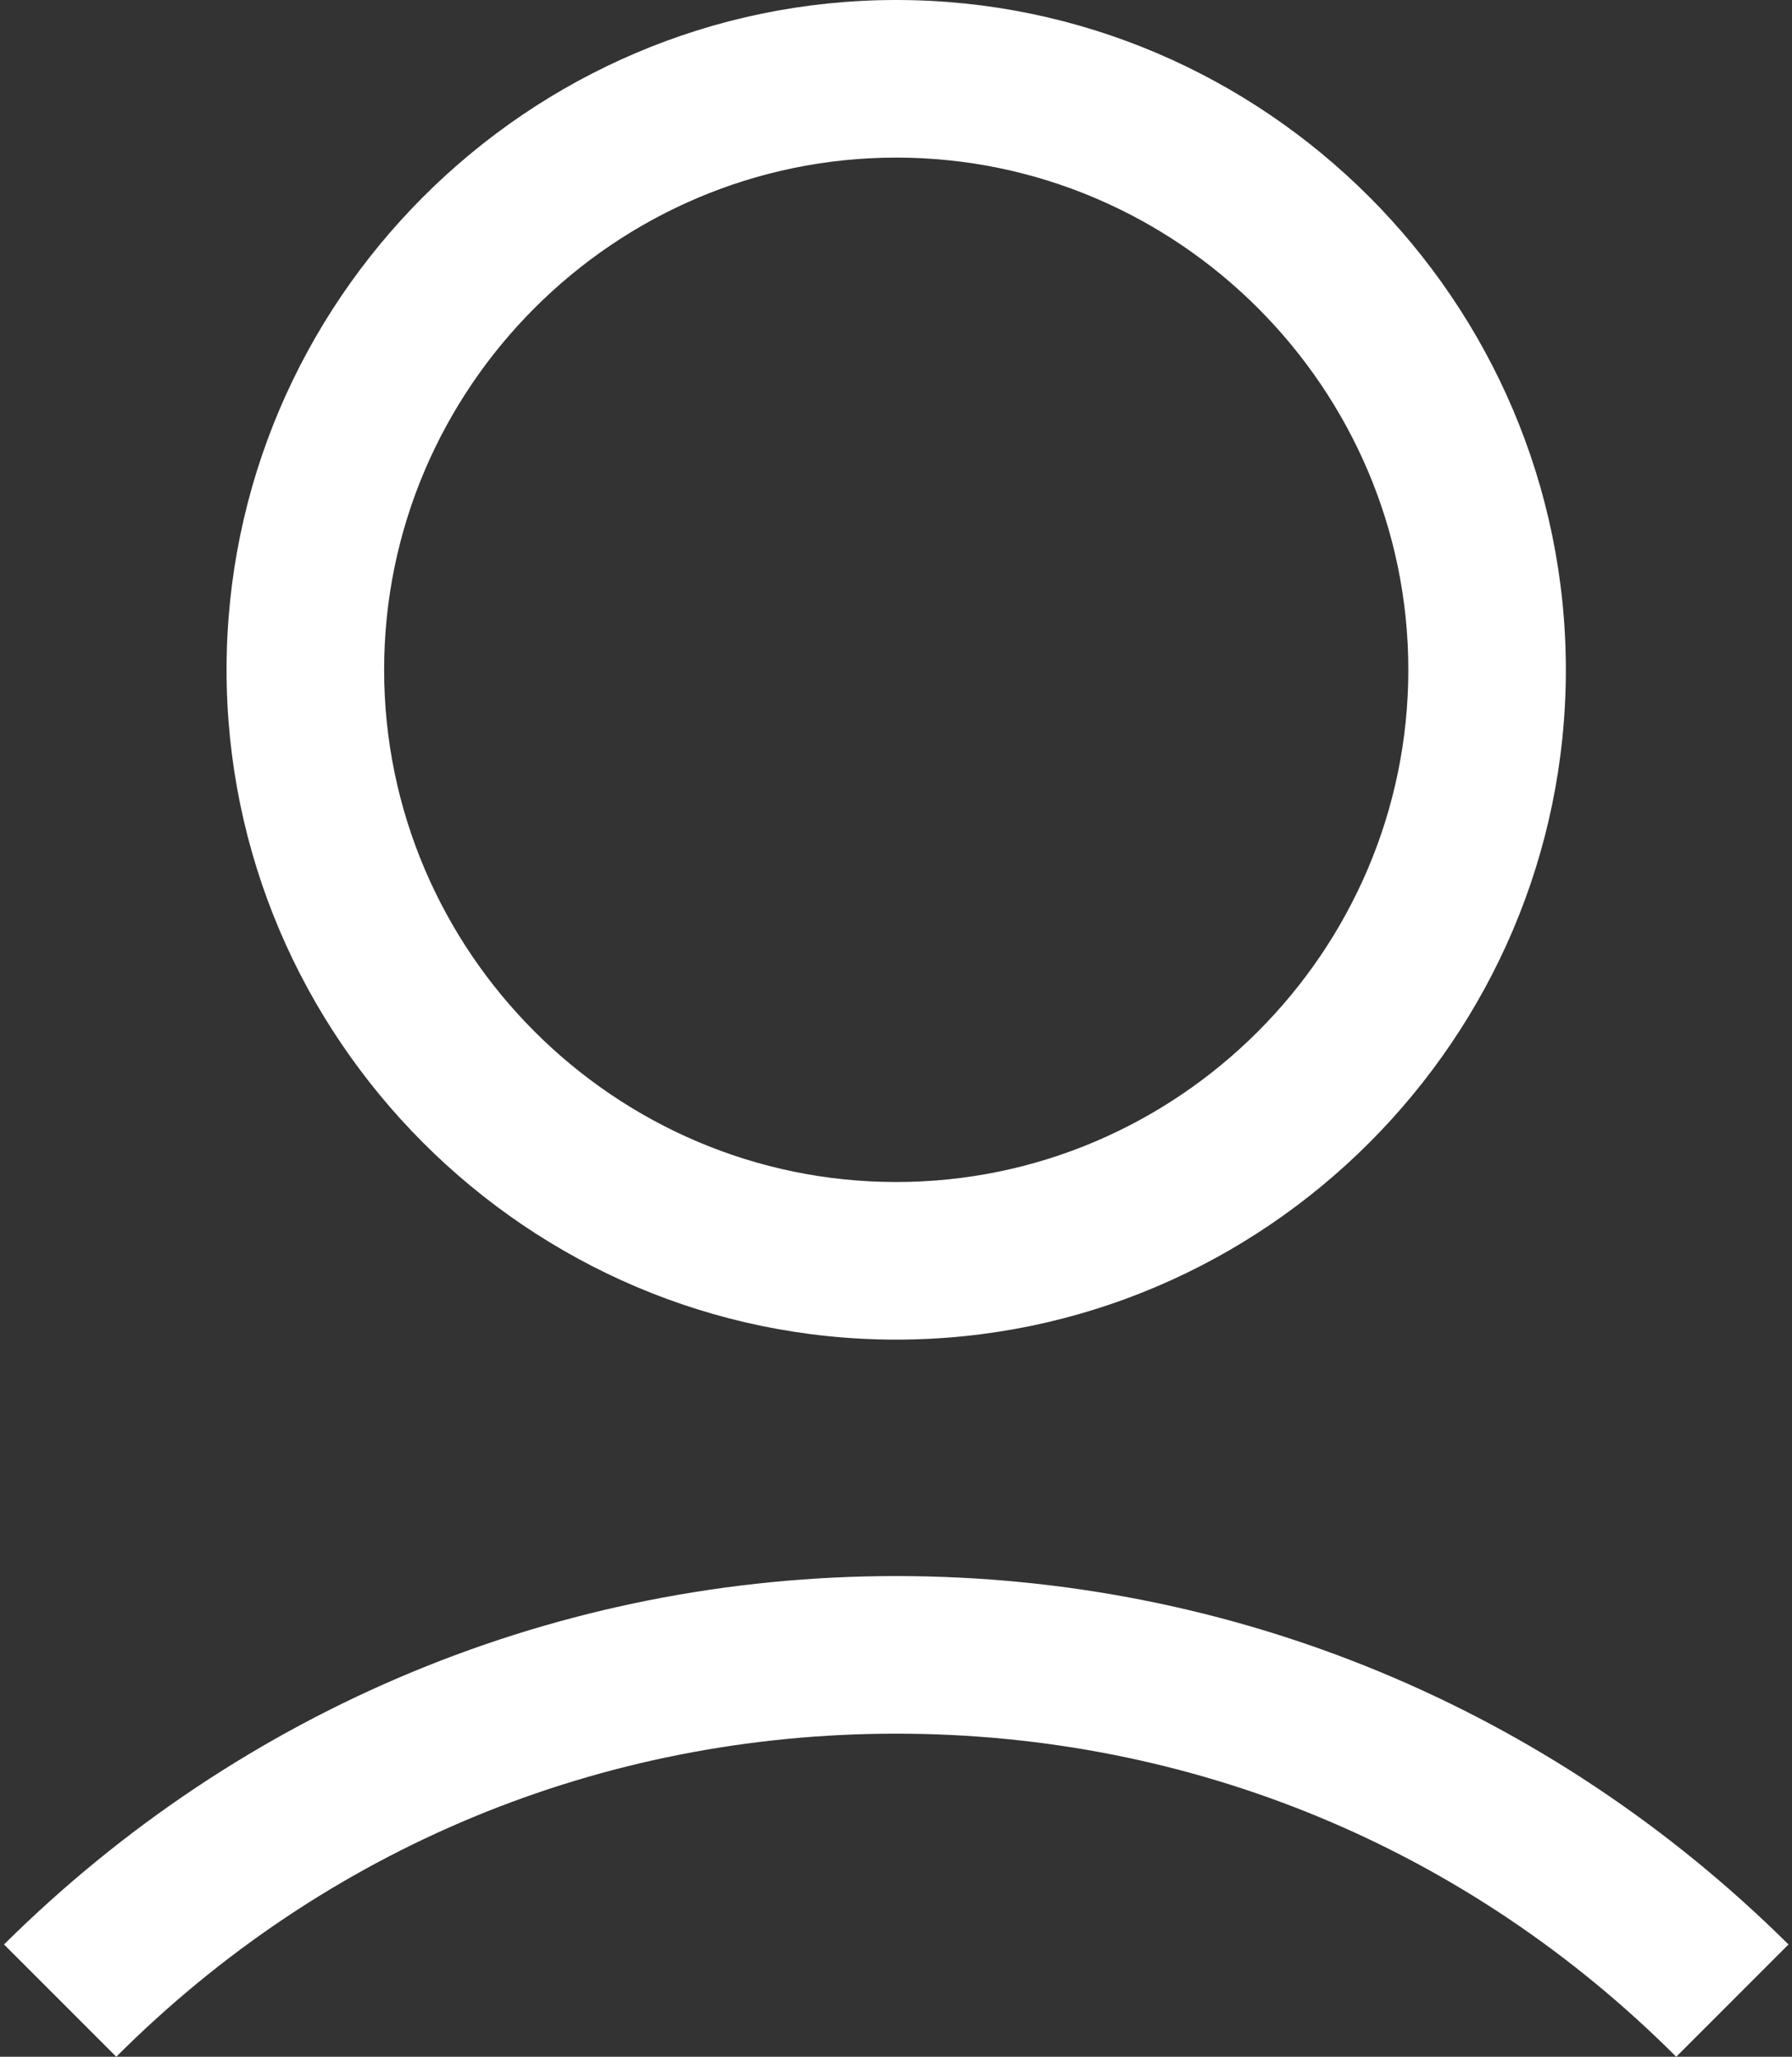 <svg width="434" height="498" viewBox="0 0 434 498" fill="none" xmlns="http://www.w3.org/2000/svg">
<rect x="0" y="0" width="434" height="498" fill="#333333" stroke="none"/>
<path d="M54.87 162.18C54.87 251.38 127.85 324.36 217.05 324.36C306.25 324.36 379.23 251.38 379.23 162.18C379.23 72.98 306.26 0 217.06 0C127.86 0 54.87 72.98 54.87 162.18ZM341.08 162.18C341.08 230.39 285.27 286.2 217.06 286.2C148.85 286.2 93.03 230.4 93.03 162.18C93.03 93.96 148.84 38.16 217.06 38.16C285.28 38.16 341.08 93.97 341.08 162.18Z" fill="white"/>
<path d="M28.16 498C78.72 447.44 145.5 419.77 217.06 419.77C288.62 419.77 355.39 447.44 405.96 498L433.15 470.81C375.43 413.57 298.63 381.61 217.06 381.61C135.49 381.61 58.69 413.57 0.97 470.81L28.16 498Z" fill="white"/>
</svg>
